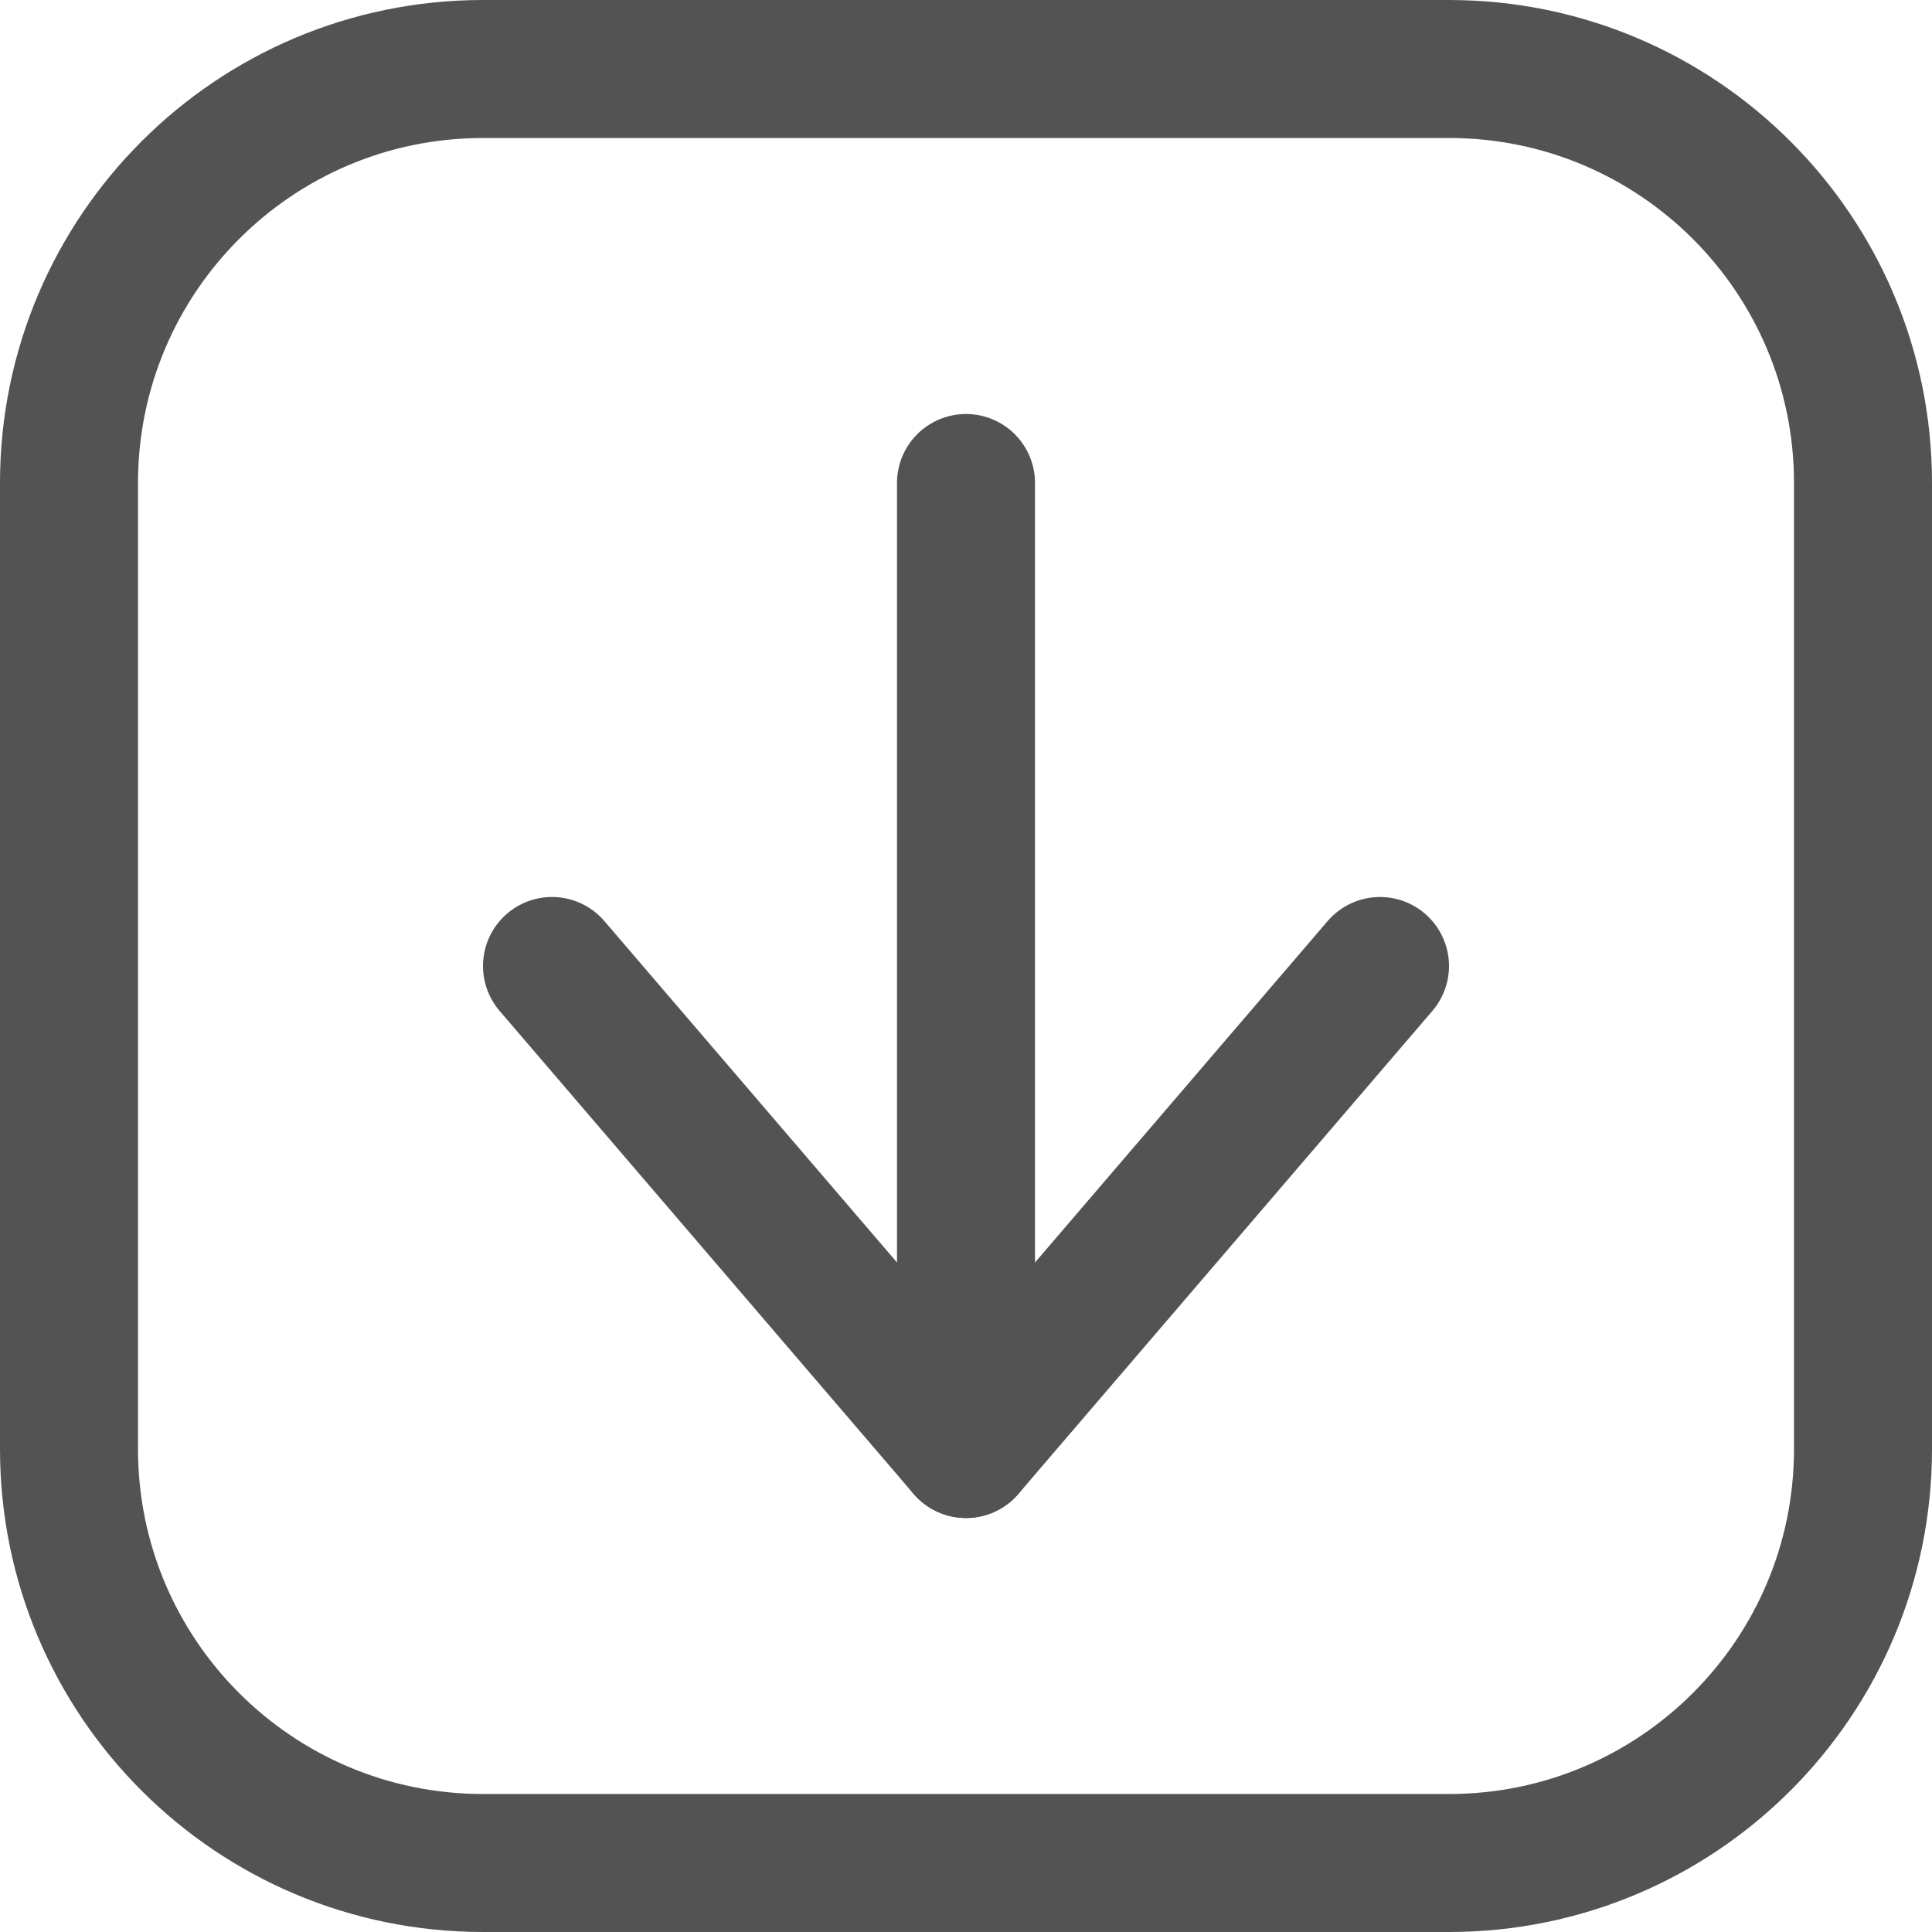 <svg width="14" height="14" viewBox="0 0 14 14" fill="none" xmlns="http://www.w3.org/2000/svg">
<g clip-path="url(#clip0_1552_21325)">
<path d="M10.5 0.5H3.5C1.843 0.5 0.5 1.843 0.5 3.5V10.5C0.5 12.157 1.843 13.5 3.5 13.5H10.5C12.157 13.5 13.5 12.157 13.5 10.5V3.5C13.5 1.843 12.157 0.5 10.5 0.5Z" stroke="#535353" stroke-linecap="round" stroke-linejoin="round"/>
<path d="M4 7L7 10.5L10 7" stroke="#535353" stroke-linecap="round" stroke-linejoin="round"/>
<path d="M7 10.5V3.5" stroke="#535353" stroke-linecap="round" stroke-linejoin="round"/>
</g>
<defs>
<clipPath id="clip0_1552_21325">
<rect width="14" height="14" fill="white"/>
</clipPath>
</defs>
</svg>
